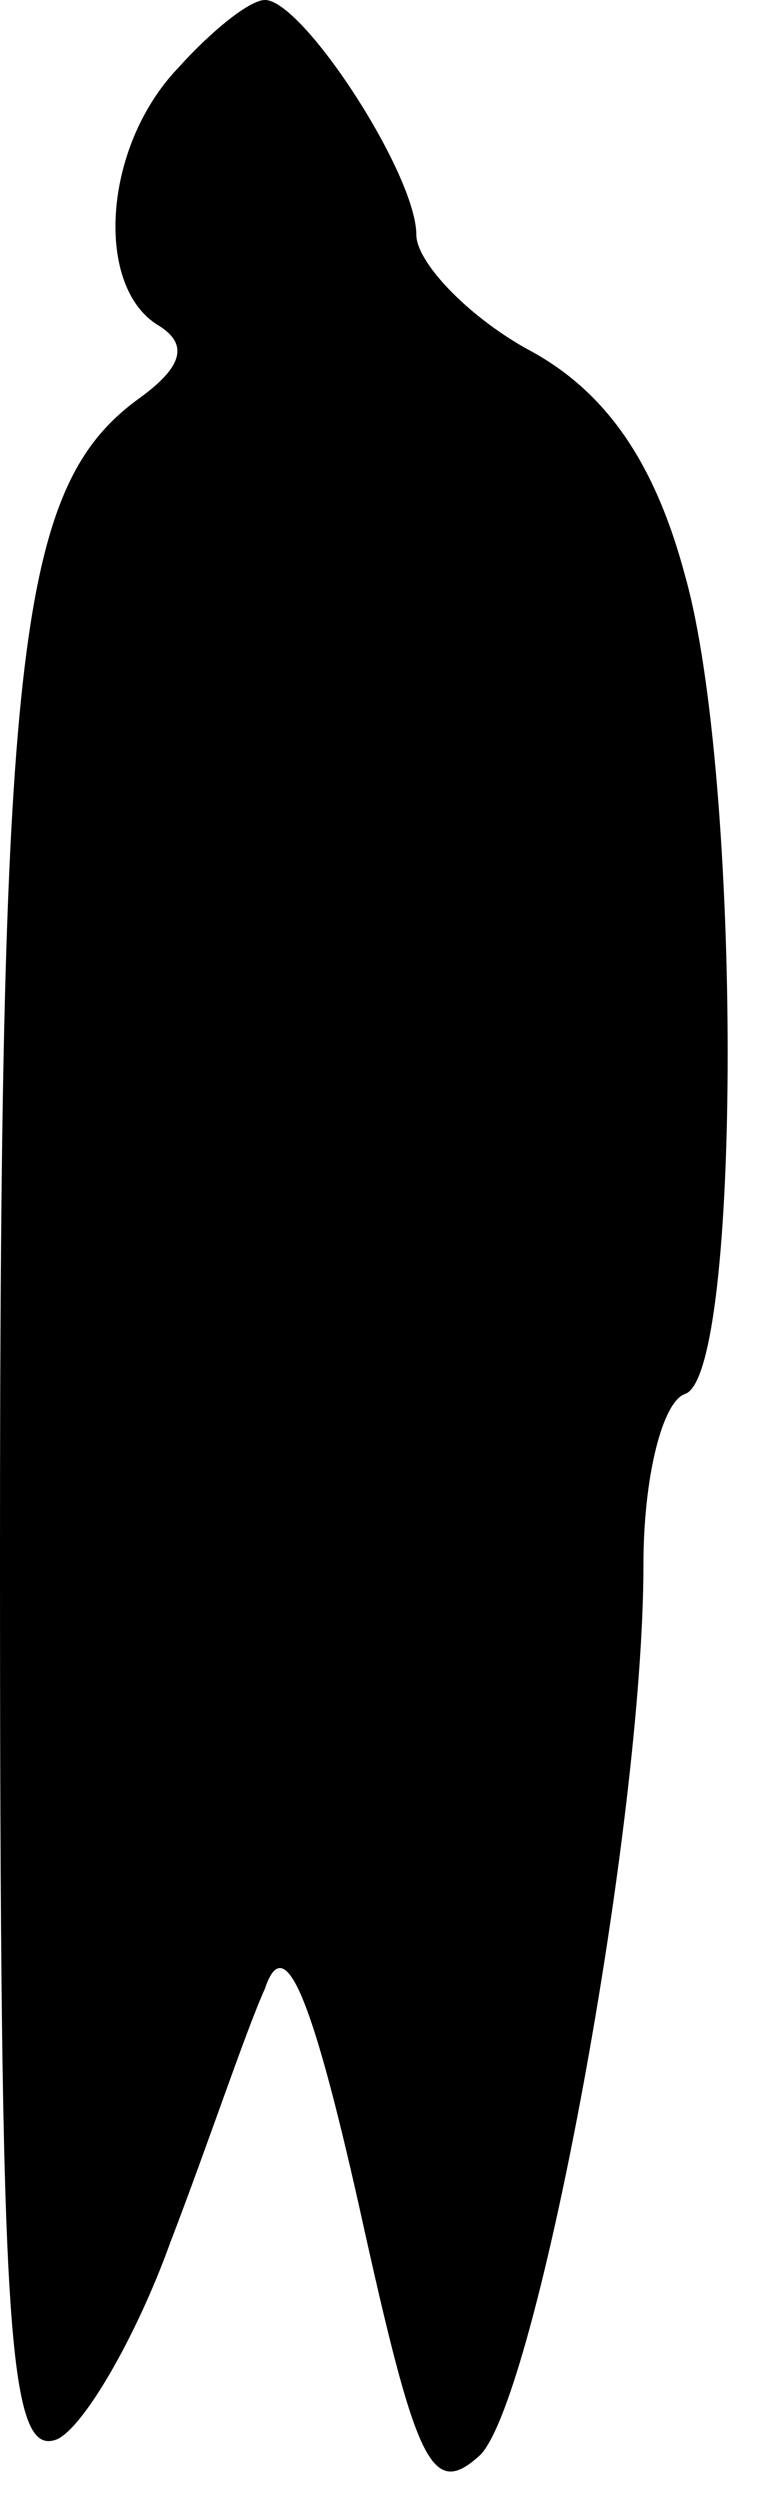 <?xml version="1.0" standalone="no"?>
<!DOCTYPE svg PUBLIC "-//W3C//DTD SVG 20010904//EN"
 "http://www.w3.org/TR/2001/REC-SVG-20010904/DTD/svg10.dtd">
<svg version="1.0" xmlns="http://www.w3.org/2000/svg"
 width="20pt" height="66pt" viewBox="0 0 20 66"
 preserveAspectRatio="xMidYMid meet">
<g transform="translate(0,66) scale(0.1,-0.1)"
fill="#000000" stroke="none">
<path fill="#000000" stroke="none" d="M47 642 c-20 -21 -22 -58 -5 -68 8 -5
6 -11 -5 -19 -32 -23 -37 -65 -37 -305 0 -205 2 -239 15 -234 7 3 21 27 30 52
10 26 20 56 25 67 5 15 12 0 25 -58 15 -68 19 -77 32 -65 15 16 43 166 43 235
0 23 5 43 11 45 15 5 15 163 0 216 -8 30 -21 49 -42 60 -16 9 -29 23 -29 30 0
16 -30 62 -40 62 -4 0 -14 -8 -23 -18z"/>
</g>
</svg>

